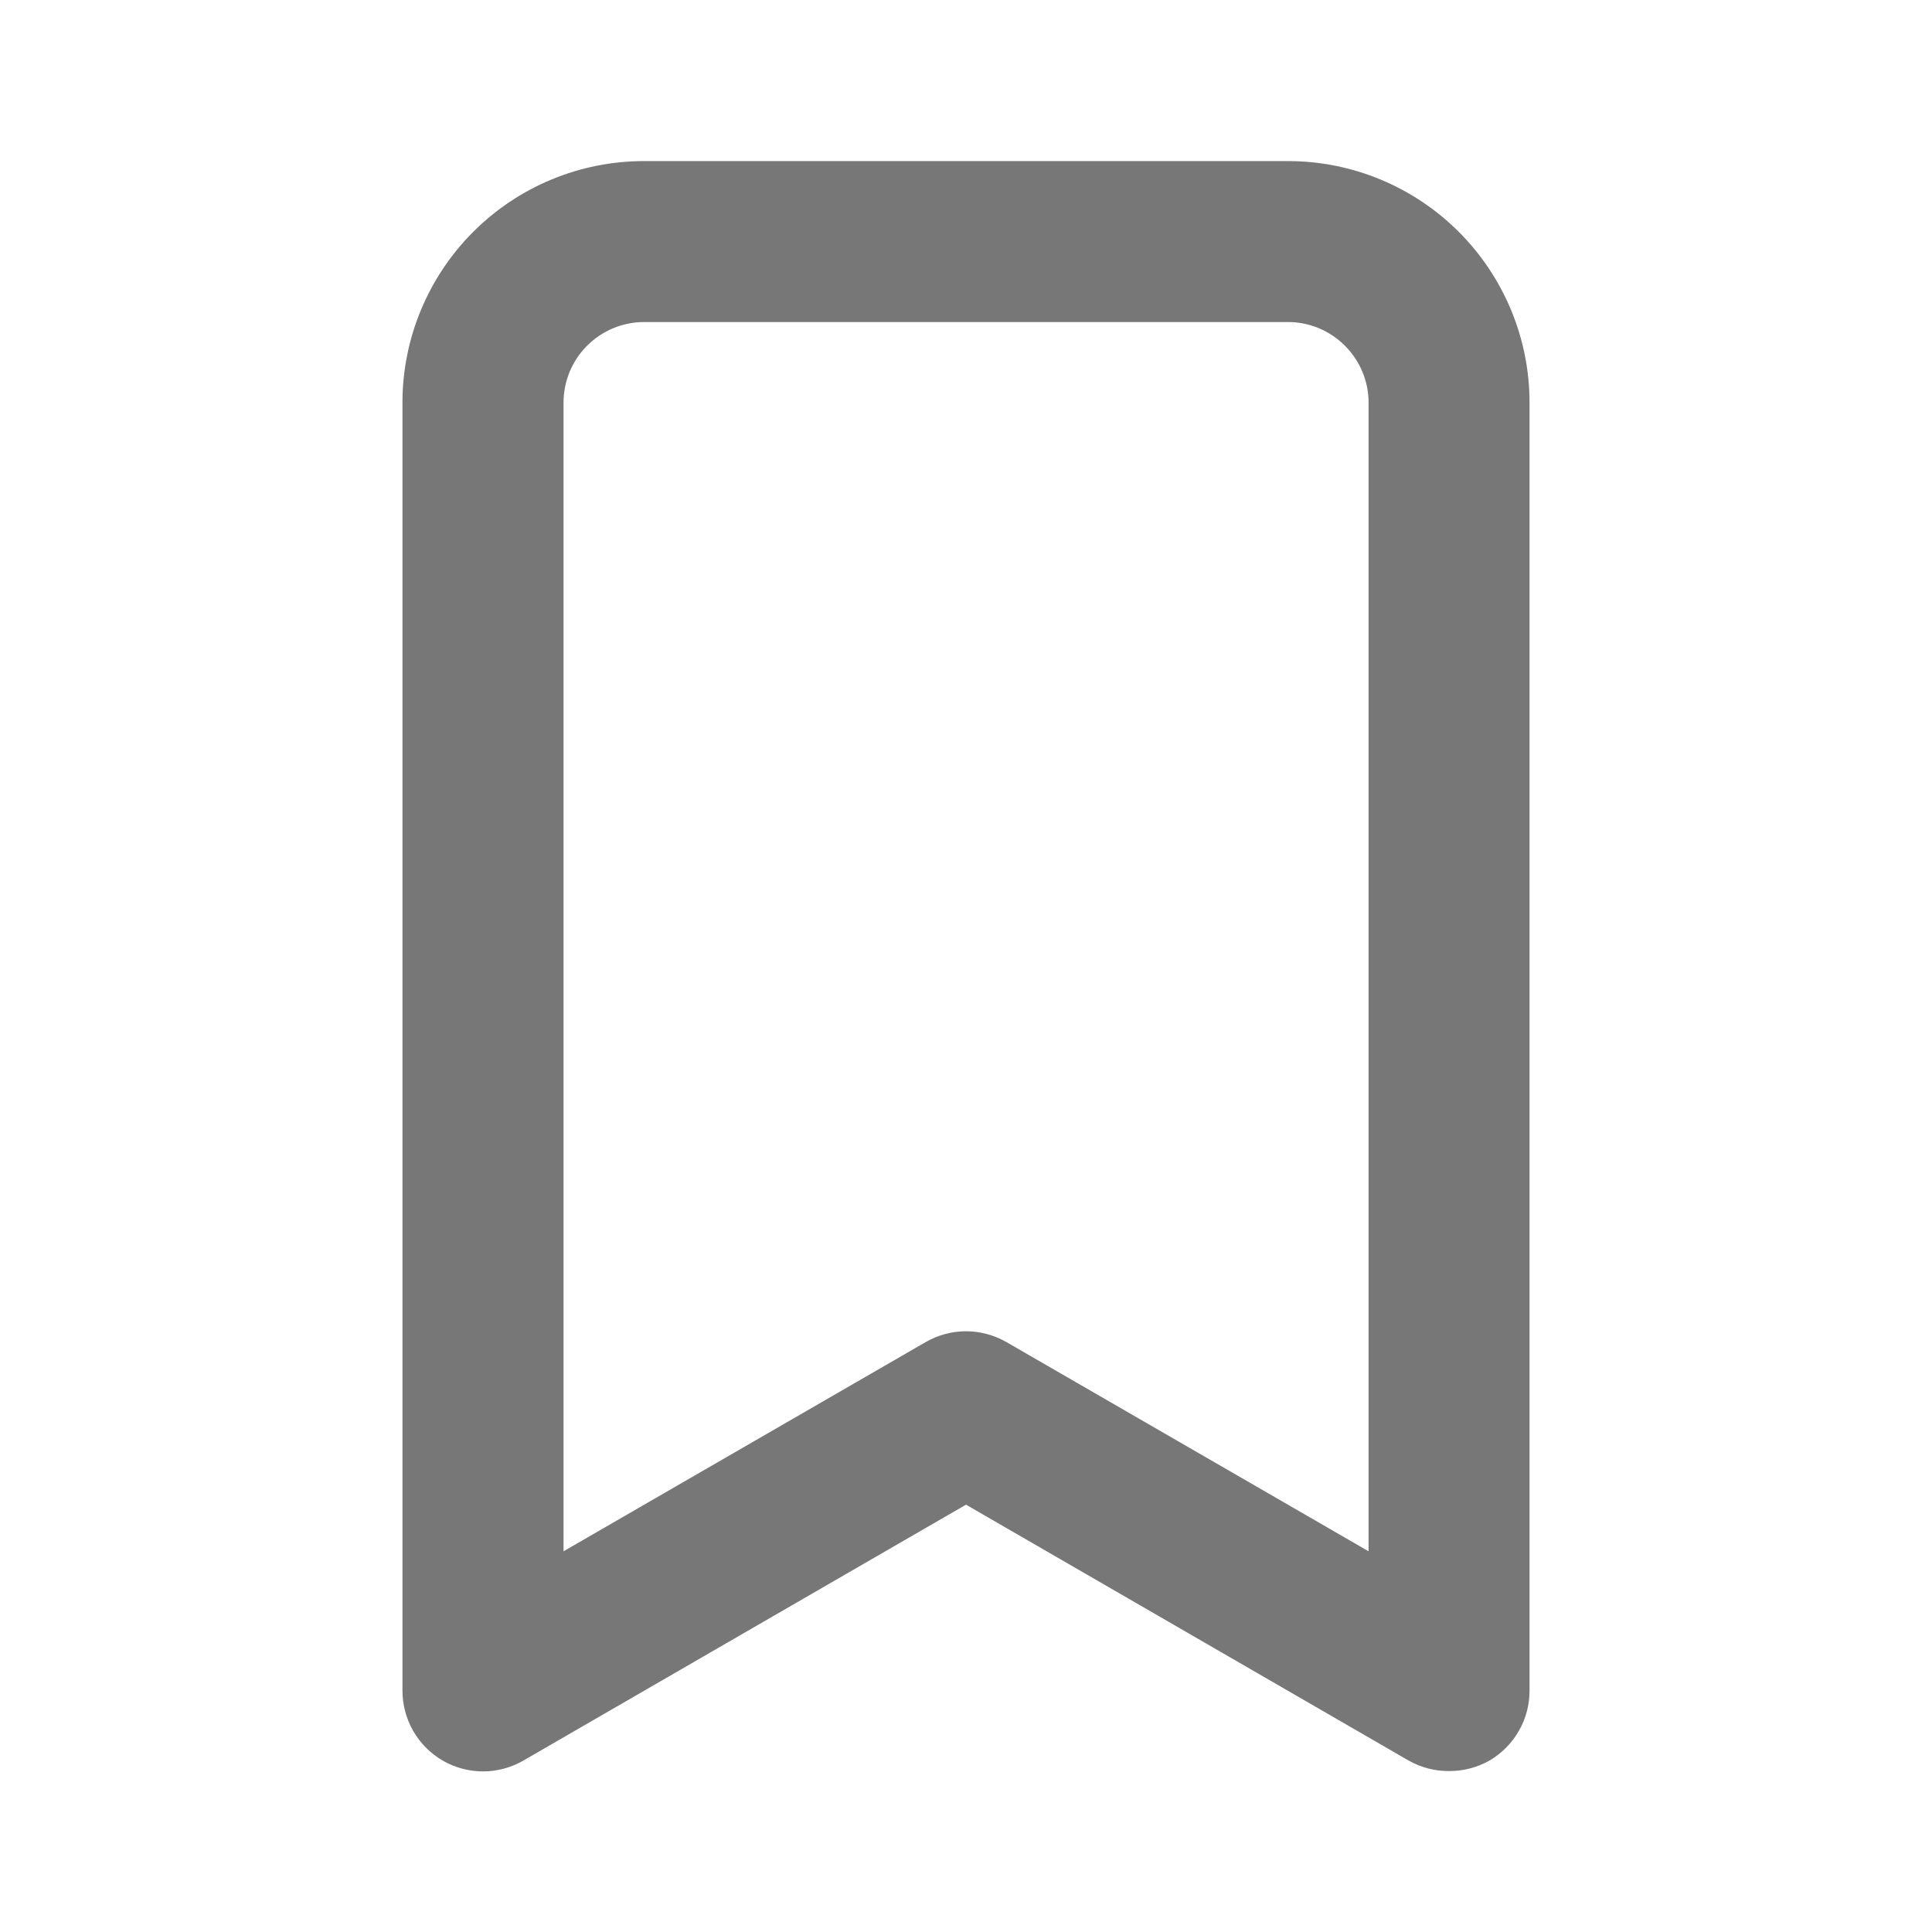 <svg width="16" height="16" viewBox="0 0 16 16" fill="none" xmlns="http://www.w3.org/2000/svg">
<path d="M10.667 1.334H5.333C4.803 1.334 4.294 1.545 3.919 1.92C3.544 2.295 3.333 2.804 3.333 3.334V14.001C3.333 14.118 3.364 14.234 3.422 14.335C3.481 14.437 3.565 14.522 3.667 14.581C3.768 14.639 3.883 14.67 4 14.67C4.117 14.67 4.232 14.639 4.333 14.581L8 12.461L11.667 14.581C11.768 14.638 11.883 14.668 12 14.667C12.117 14.668 12.232 14.638 12.334 14.581C12.435 14.522 12.52 14.437 12.578 14.335C12.637 14.234 12.667 14.118 12.667 14.001V3.334C12.667 2.804 12.456 2.295 12.081 1.92C11.706 1.545 11.197 1.334 10.667 1.334ZM11.334 12.847L8.334 11.114C8.232 11.056 8.117 11.025 8 11.025C7.883 11.025 7.768 11.056 7.667 11.114L4.667 12.847V3.334C4.667 3.157 4.737 2.988 4.862 2.863C4.987 2.738 5.157 2.667 5.333 2.667H10.667C10.844 2.667 11.013 2.738 11.138 2.863C11.263 2.988 11.334 3.157 11.334 3.334V12.847Z" fill="#777777"/>
</svg>
